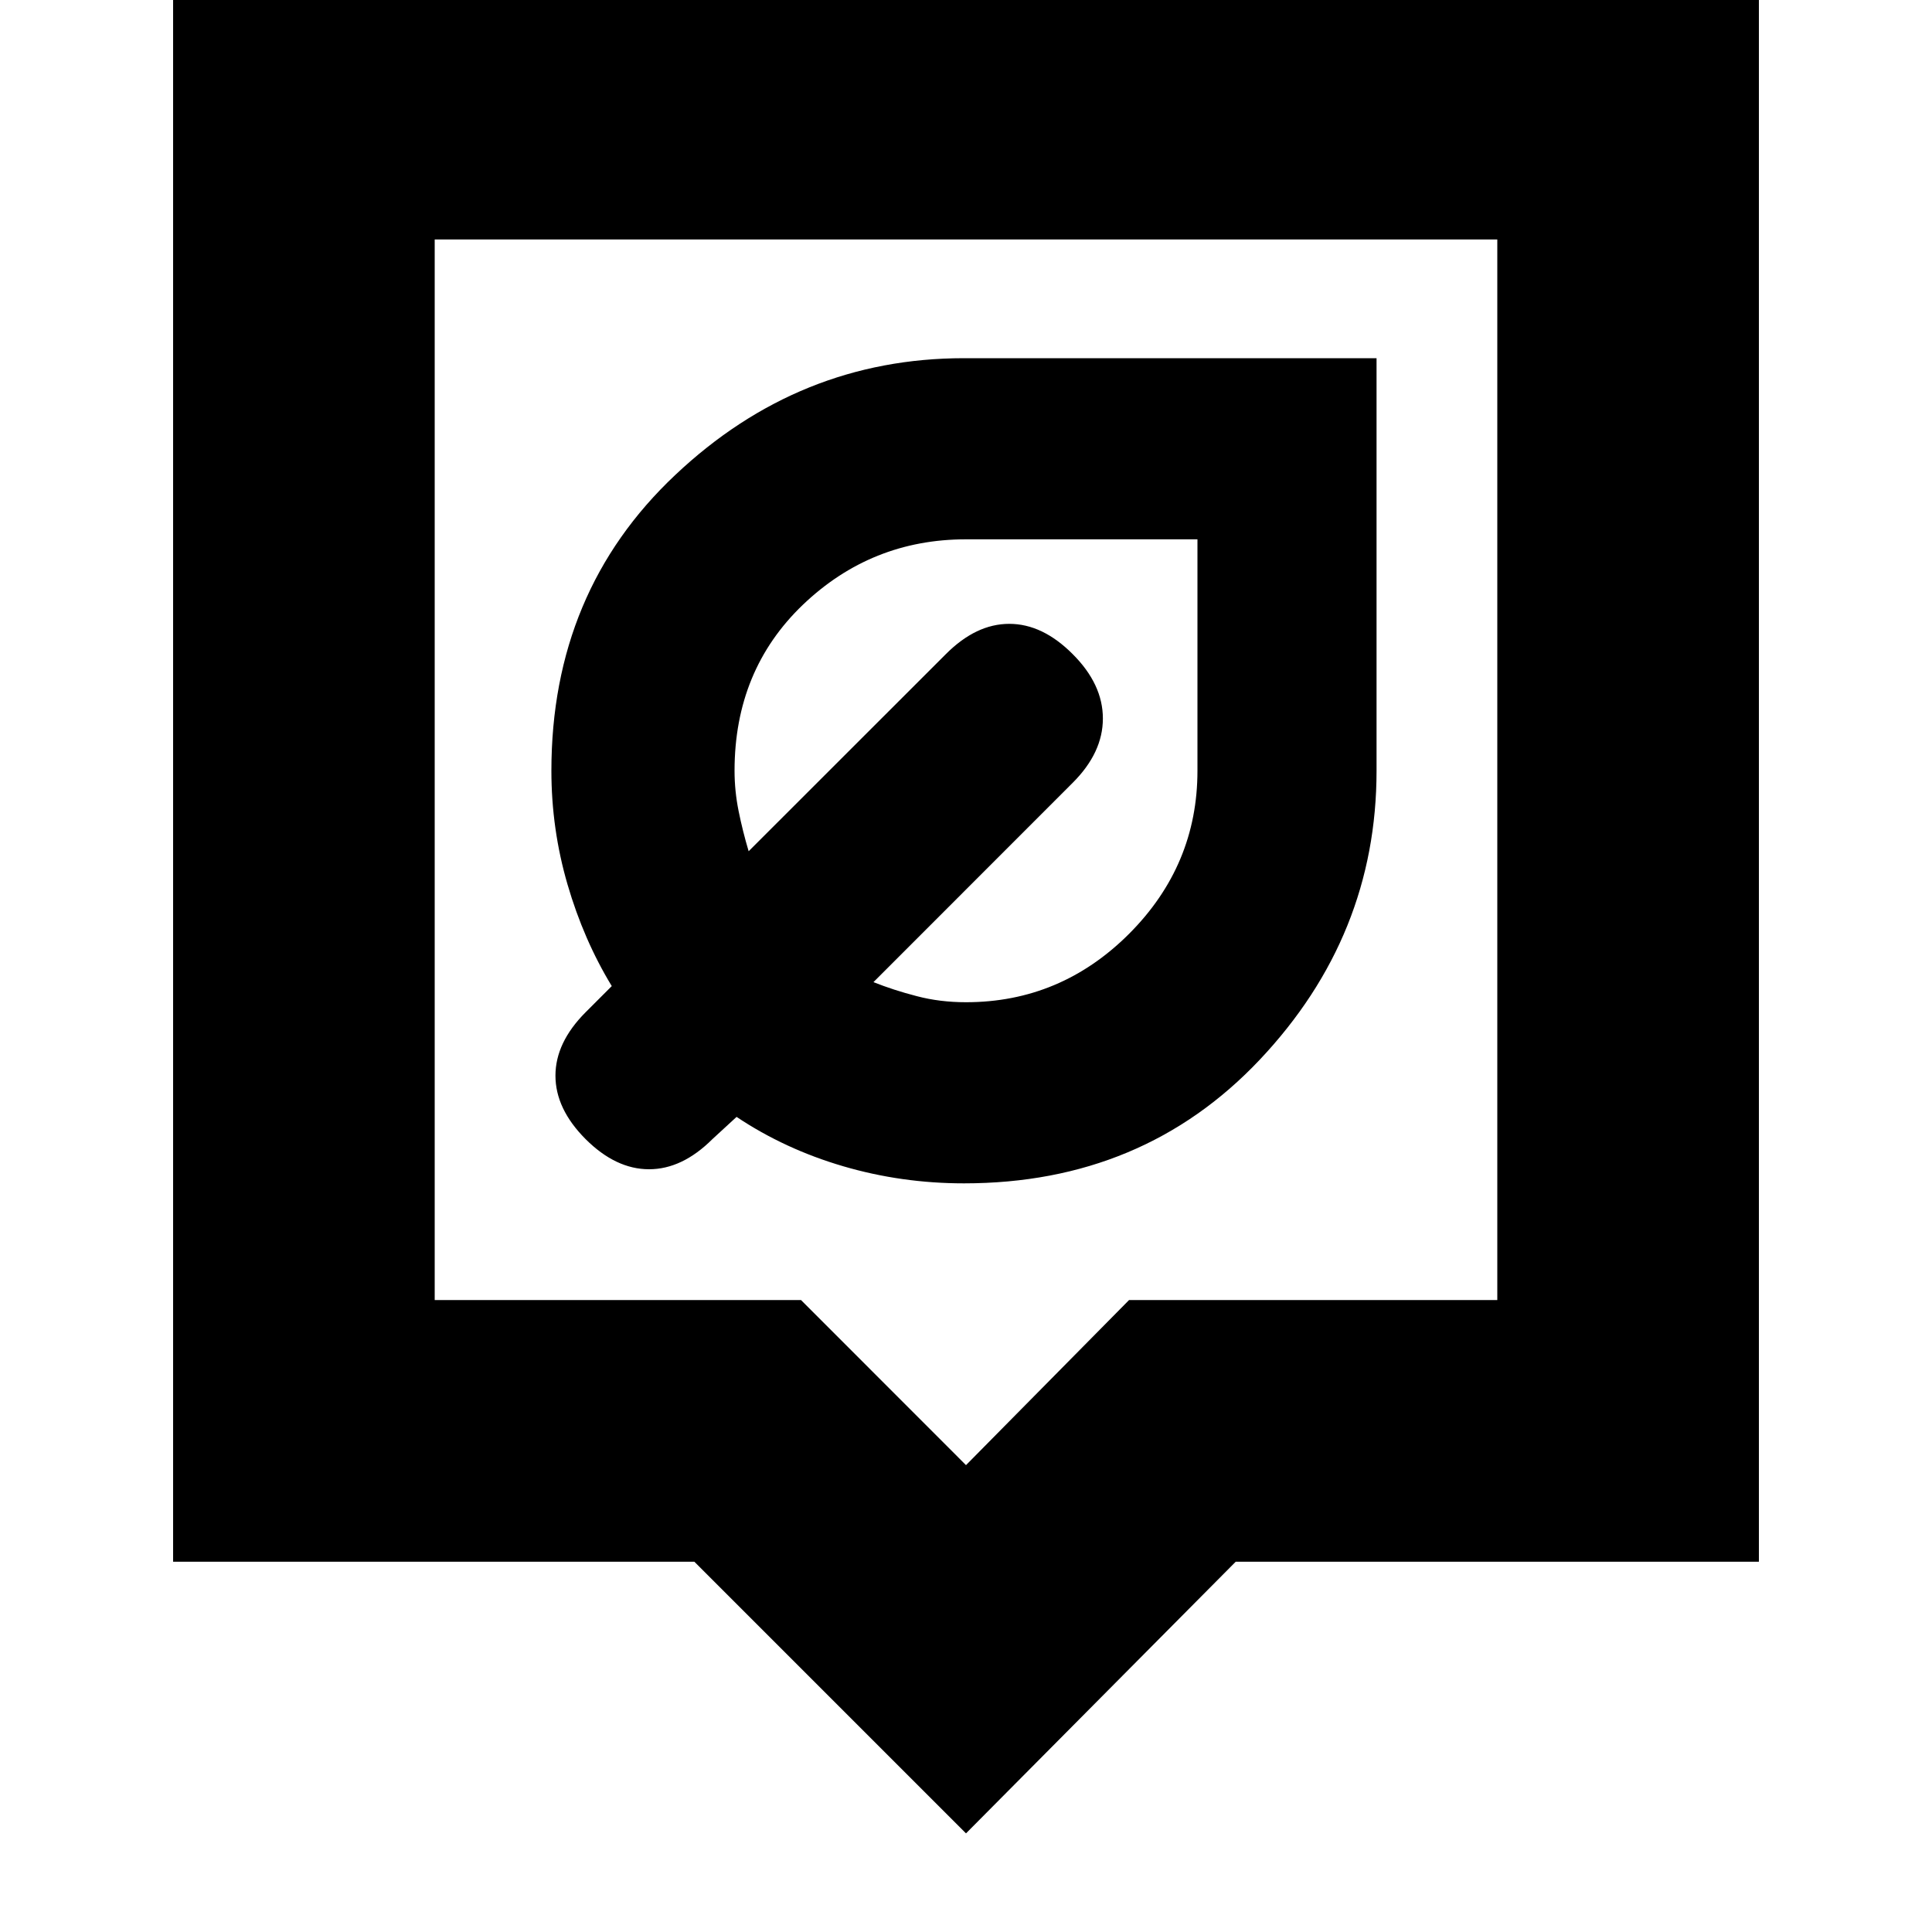 <svg xmlns="http://www.w3.org/2000/svg" height="20" width="20"><path d="M9.979 12.25q1.854 0 3.063-1.281 1.208-1.281 1.208-2.99V3.708H9.979q-1.708 0-2.989 1.209-1.282 1.208-1.282 3.062 0 .604.167 1.177.167.573.458 1.052l-.271.271q-.312.313-.312.656 0 .344.312.657.313.312.657.312.343 0 .656-.312l.25-.23q.5.334 1.104.511.604.177 1.25.177ZM10 10.375q-.271 0-.51-.063-.24-.062-.448-.145l2.062-2.063q.313-.312.313-.666 0-.355-.313-.667-.312-.313-.656-.313-.344 0-.656.313L7.75 8.812q-.062-.208-.104-.416-.042-.208-.042-.417 0-1.041.708-1.719.709-.677 1.688-.677h2.396v2.396q0 .979-.708 1.688-.709.708-1.688.708Zm0 8.604-2.812-2.812H1.792V-.229h16.416v16.396h-5.416Zm-5.5-5.521h3.792L10 15.167l1.688-1.709H15.5V2.479h-11Zm0-10.979v10.979Z"/></svg>